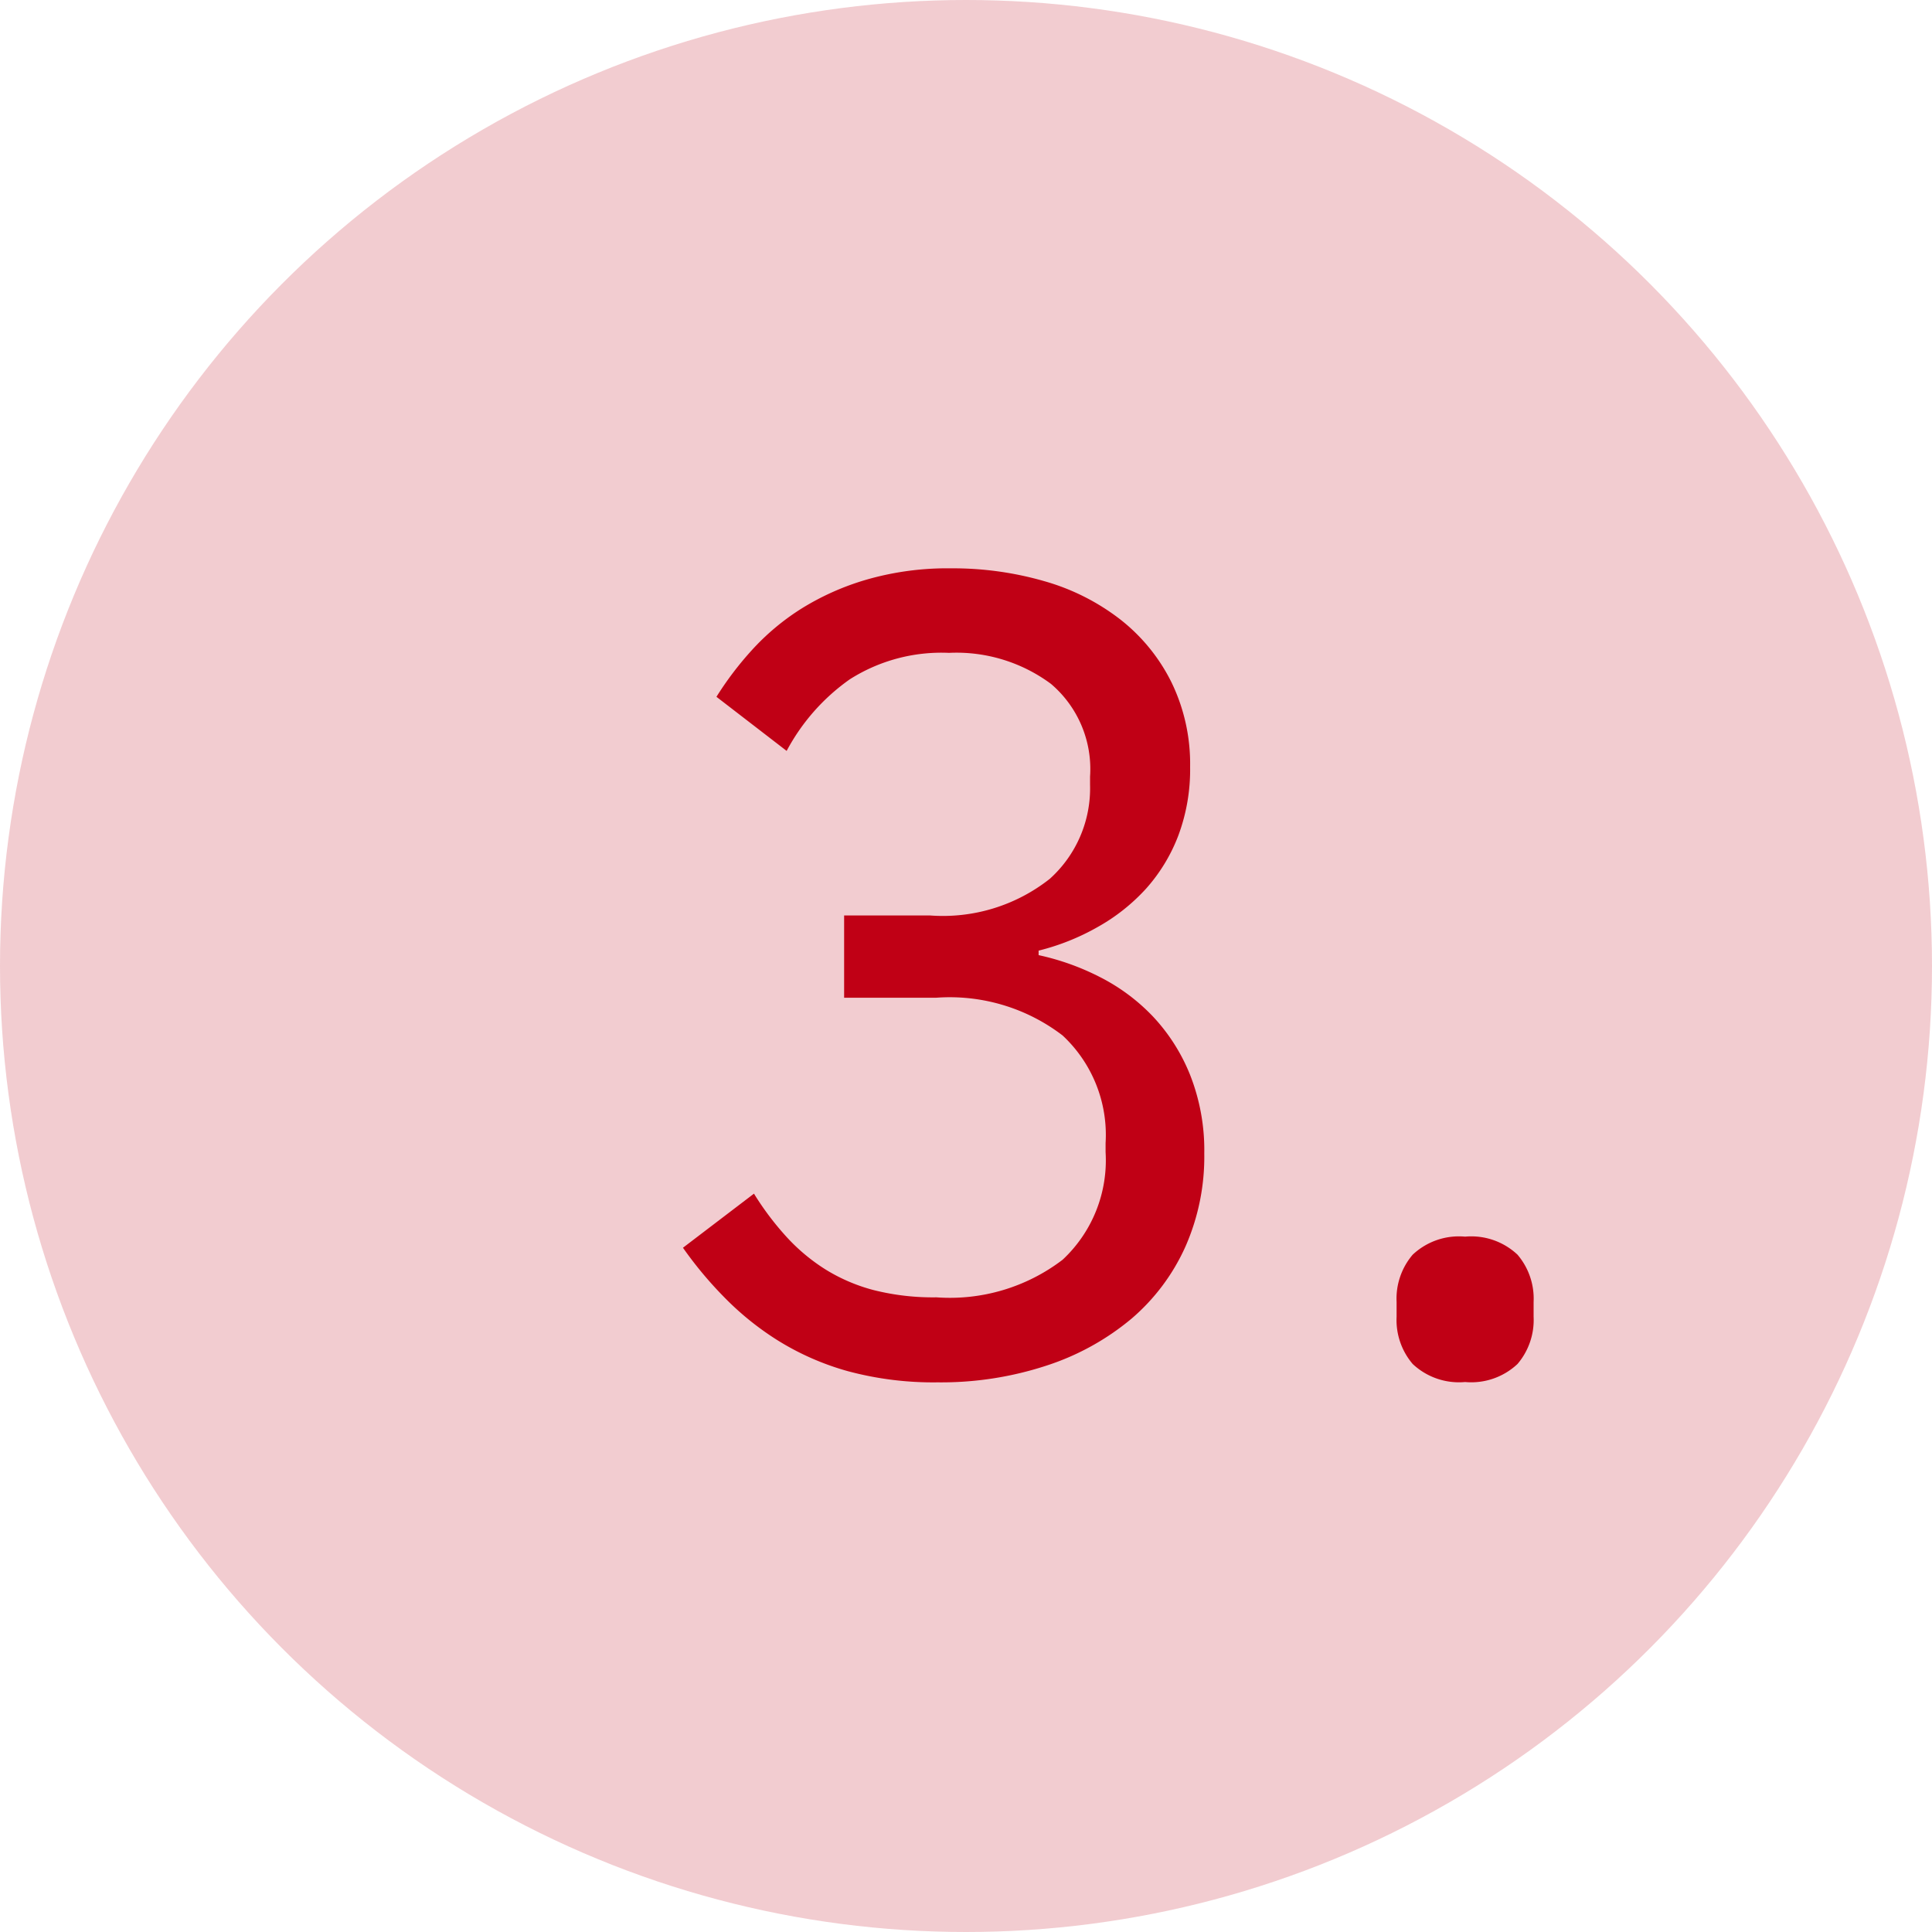 <svg xmlns="http://www.w3.org/2000/svg" width="24" height="24" viewBox="0 0 24 24">
  <g id="Group_3592" data-name="Group 3592" transform="translate(-549 -603)">
    <circle id="Ellipse_55" data-name="Ellipse 55" cx="12" cy="12" r="12" transform="translate(549 603)" fill="#c00015" opacity="0.201"/>
    <path id="Path_2377" data-name="Path 2377" d="M-2.45-5.628A2.143,2.143,0,0,0-.959-6.083a1.513,1.513,0,0,0,.5-1.169v-.1A1.388,1.388,0,0,0-.945-8.505,1.972,1.972,0,0,0-2.212-8.89a2.122,2.122,0,0,0-1.232.329,2.553,2.553,0,0,0-.784.889L-5.1-8.344a4.062,4.062,0,0,1,.441-.581,2.972,2.972,0,0,1,.609-.511A3.244,3.244,0,0,1-3.234-9.8a3.62,3.62,0,0,1,1.05-.14,4.089,4.089,0,0,1,1.162.161A2.772,2.772,0,0,1-.077-9.3a2.271,2.271,0,0,1,.63.777,2.316,2.316,0,0,1,.231,1.05,2.341,2.341,0,0,1-.147.854,2.123,2.123,0,0,1-.4.658,2.386,2.386,0,0,1-.6.476,2.883,2.883,0,0,1-.735.294v.056a3.112,3.112,0,0,1,.763.273,2.421,2.421,0,0,1,.658.49,2.312,2.312,0,0,1,.462.728,2.548,2.548,0,0,1,.175.973A2.765,2.765,0,0,1,.728-1.519a2.548,2.548,0,0,1-.672.9,3.169,3.169,0,0,1-1.05.581,4.187,4.187,0,0,1-1.358.21,4.084,4.084,0,0,1-1.12-.14A3.343,3.343,0,0,1-4.34-.35,3.616,3.616,0,0,1-5-.882,4.834,4.834,0,0,1-5.516-1.5l.882-.672a3.6,3.6,0,0,0,.4.532,2.349,2.349,0,0,0,.483.406,2.193,2.193,0,0,0,.6.259,3.016,3.016,0,0,0,.784.091A2.306,2.306,0,0,0-.8-1.351,1.688,1.688,0,0,0-.266-2.688V-2.8A1.688,1.688,0,0,0-.8-4.137a2.306,2.306,0,0,0-1.568-.469H-3.514V-5.628ZM4.2.168a.839.839,0,0,1-.651-.224.842.842,0,0,1-.2-.588V-.826a.842.842,0,0,1,.2-.588A.839.839,0,0,1,4.2-1.638a.839.839,0,0,1,.651.224.842.842,0,0,1,.2.588v.182a.842.842,0,0,1-.2.588A.839.839,0,0,1,4.2.168Z" transform="translate(563 620)" fill="#c00015"/>
  </g>
</svg>
